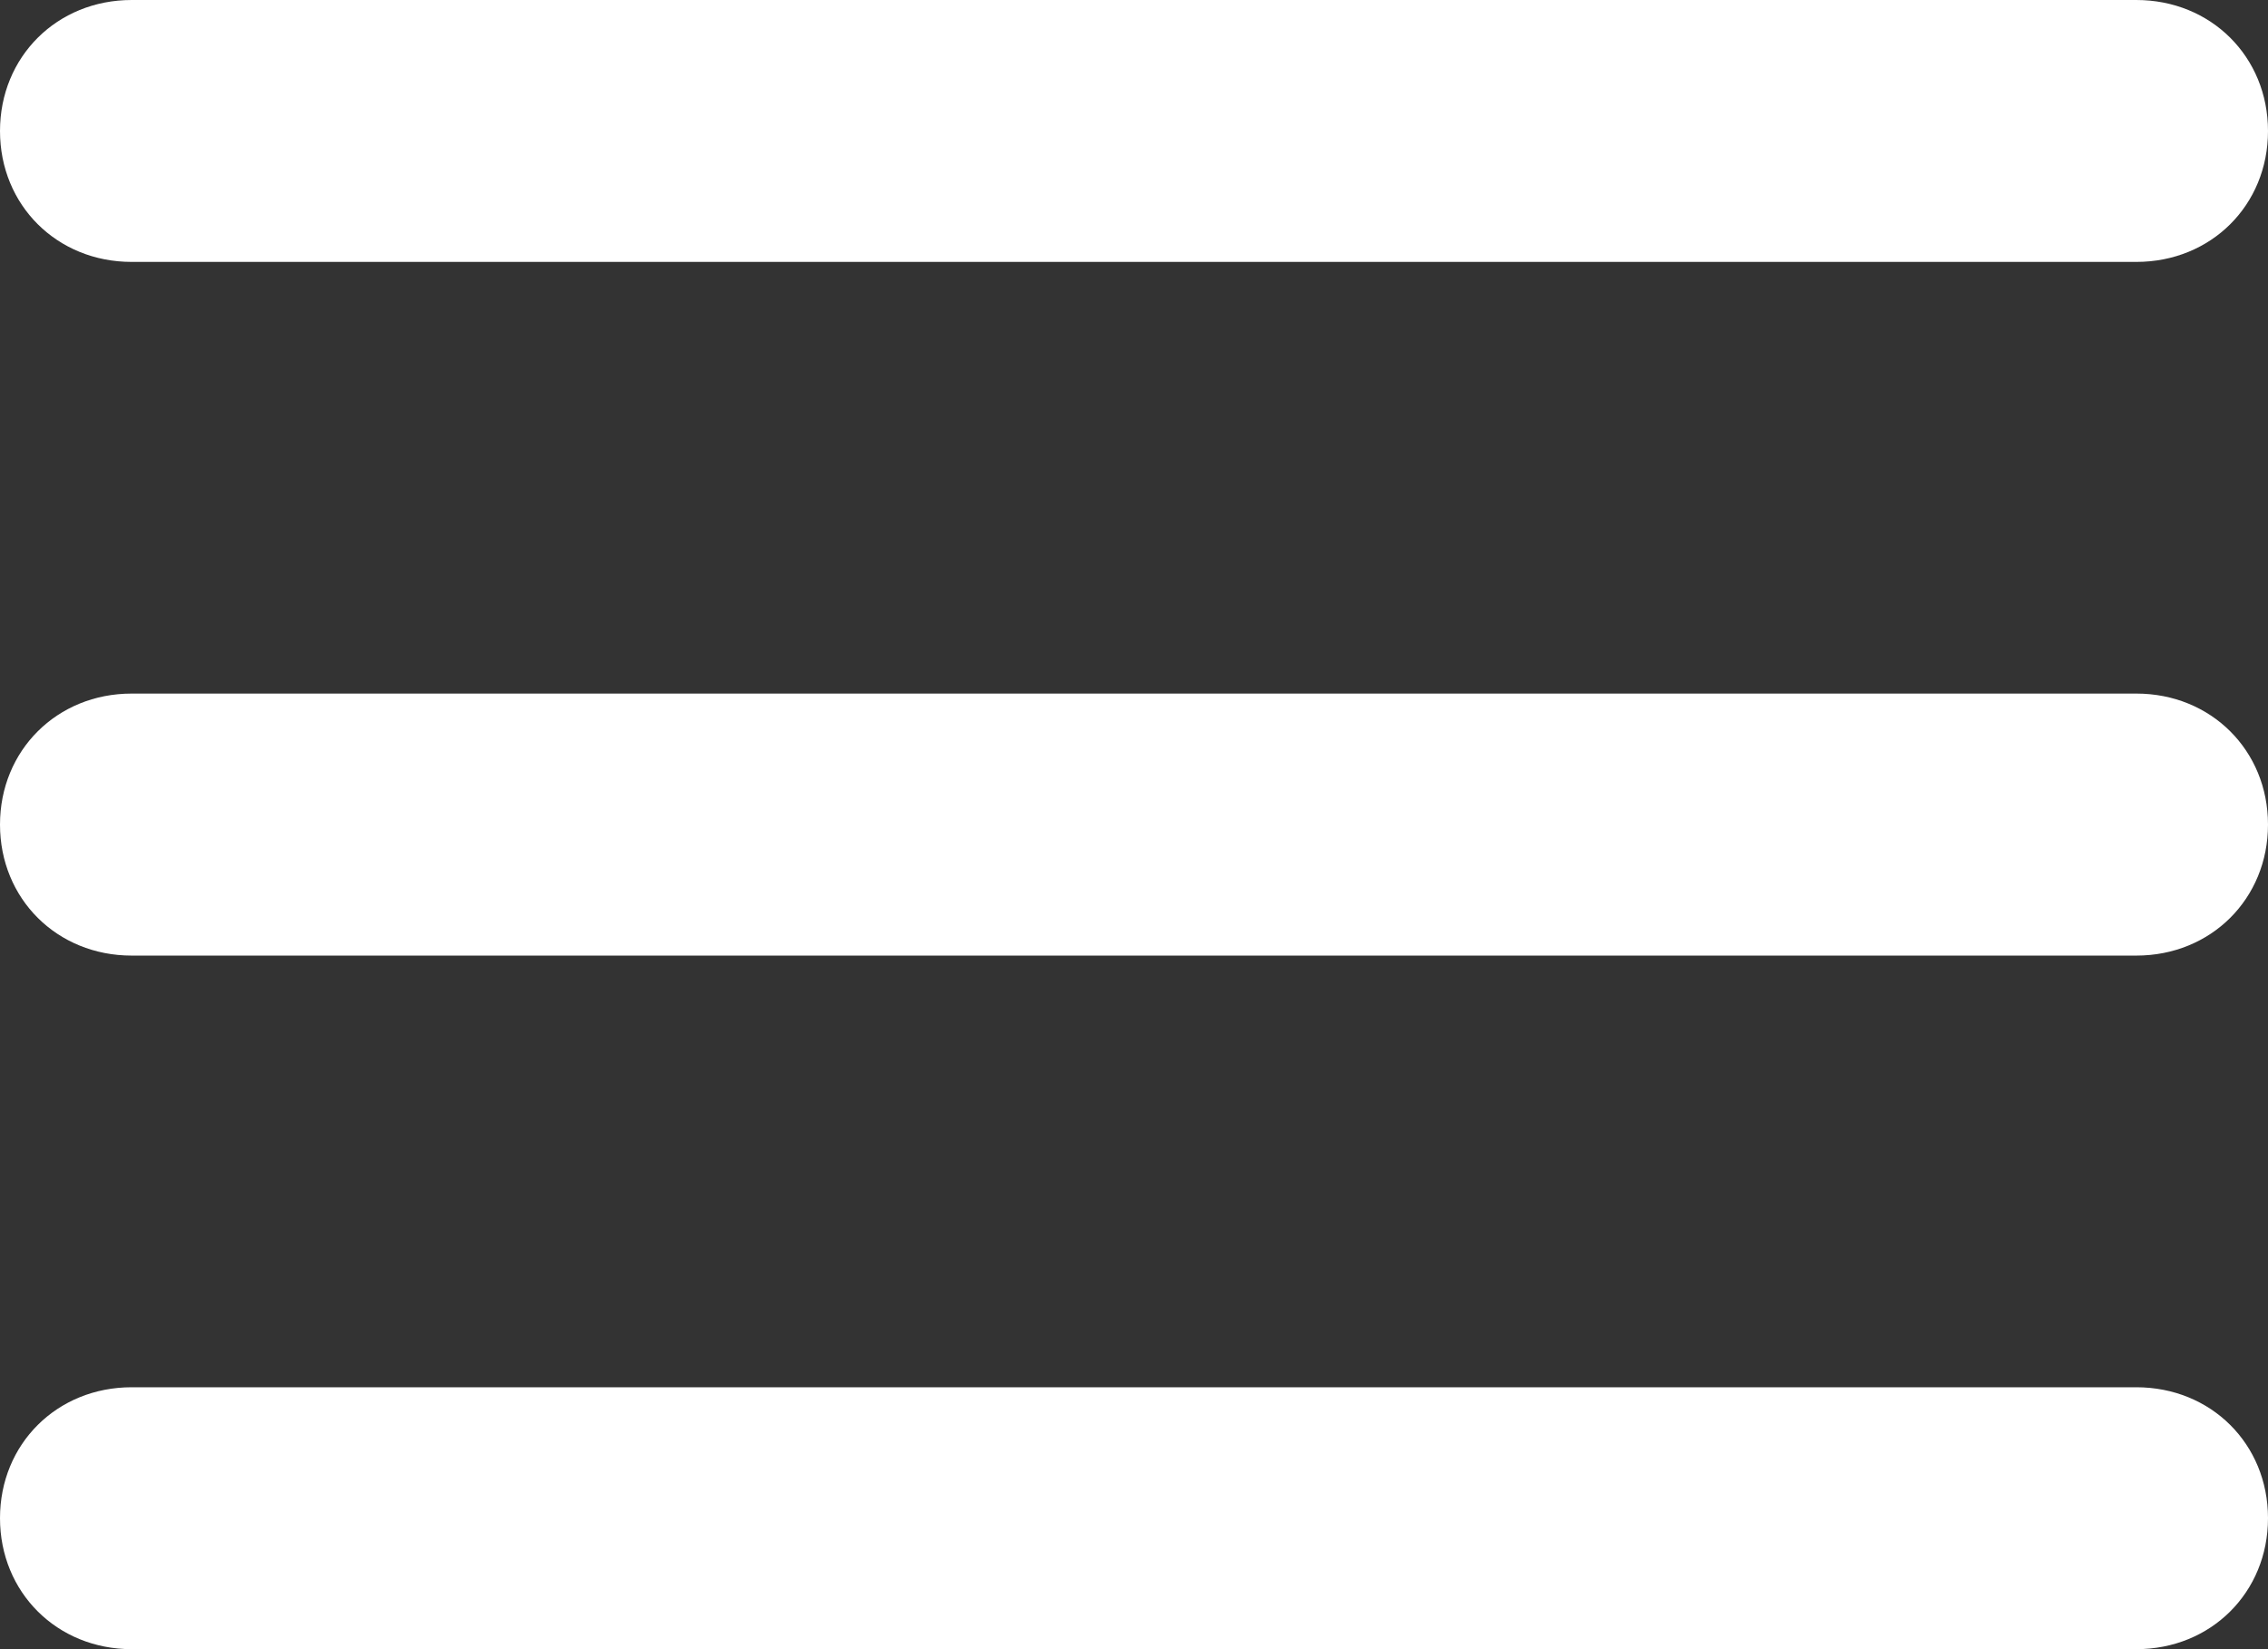 <svg width="22" height="16" viewBox="0 0 22 16" fill="none" xmlns="http://www.w3.org/2000/svg">
<rect x="0" y="0" width="22" height="16" fill="#333333" stroke="none"/>
<path d="M20.723 2.541H1.277C0.553 2.541 0 1.991 0 1.271C0 0.551 0.553 0 1.277 0H20.723C21.447 0 22 0.551 22 1.271C22 1.991 21.447 2.541 20.723 2.541ZM20.723 9.271H1.277C0.553 9.271 0 8.72 0 8C0 7.28 0.553 6.729 1.277 6.729H20.723C21.447 6.729 22 7.28 22 8C22 8.72 21.447 9.271 20.723 9.271ZM20.723 16H1.277C0.553 16 0 15.449 0 14.729C0 14.009 0.553 13.459 1.277 13.459H20.723C21.447 13.459 22 14.009 22 14.729C22 15.449 21.447 16 20.723 16Z" fill="white"/>
</svg>
